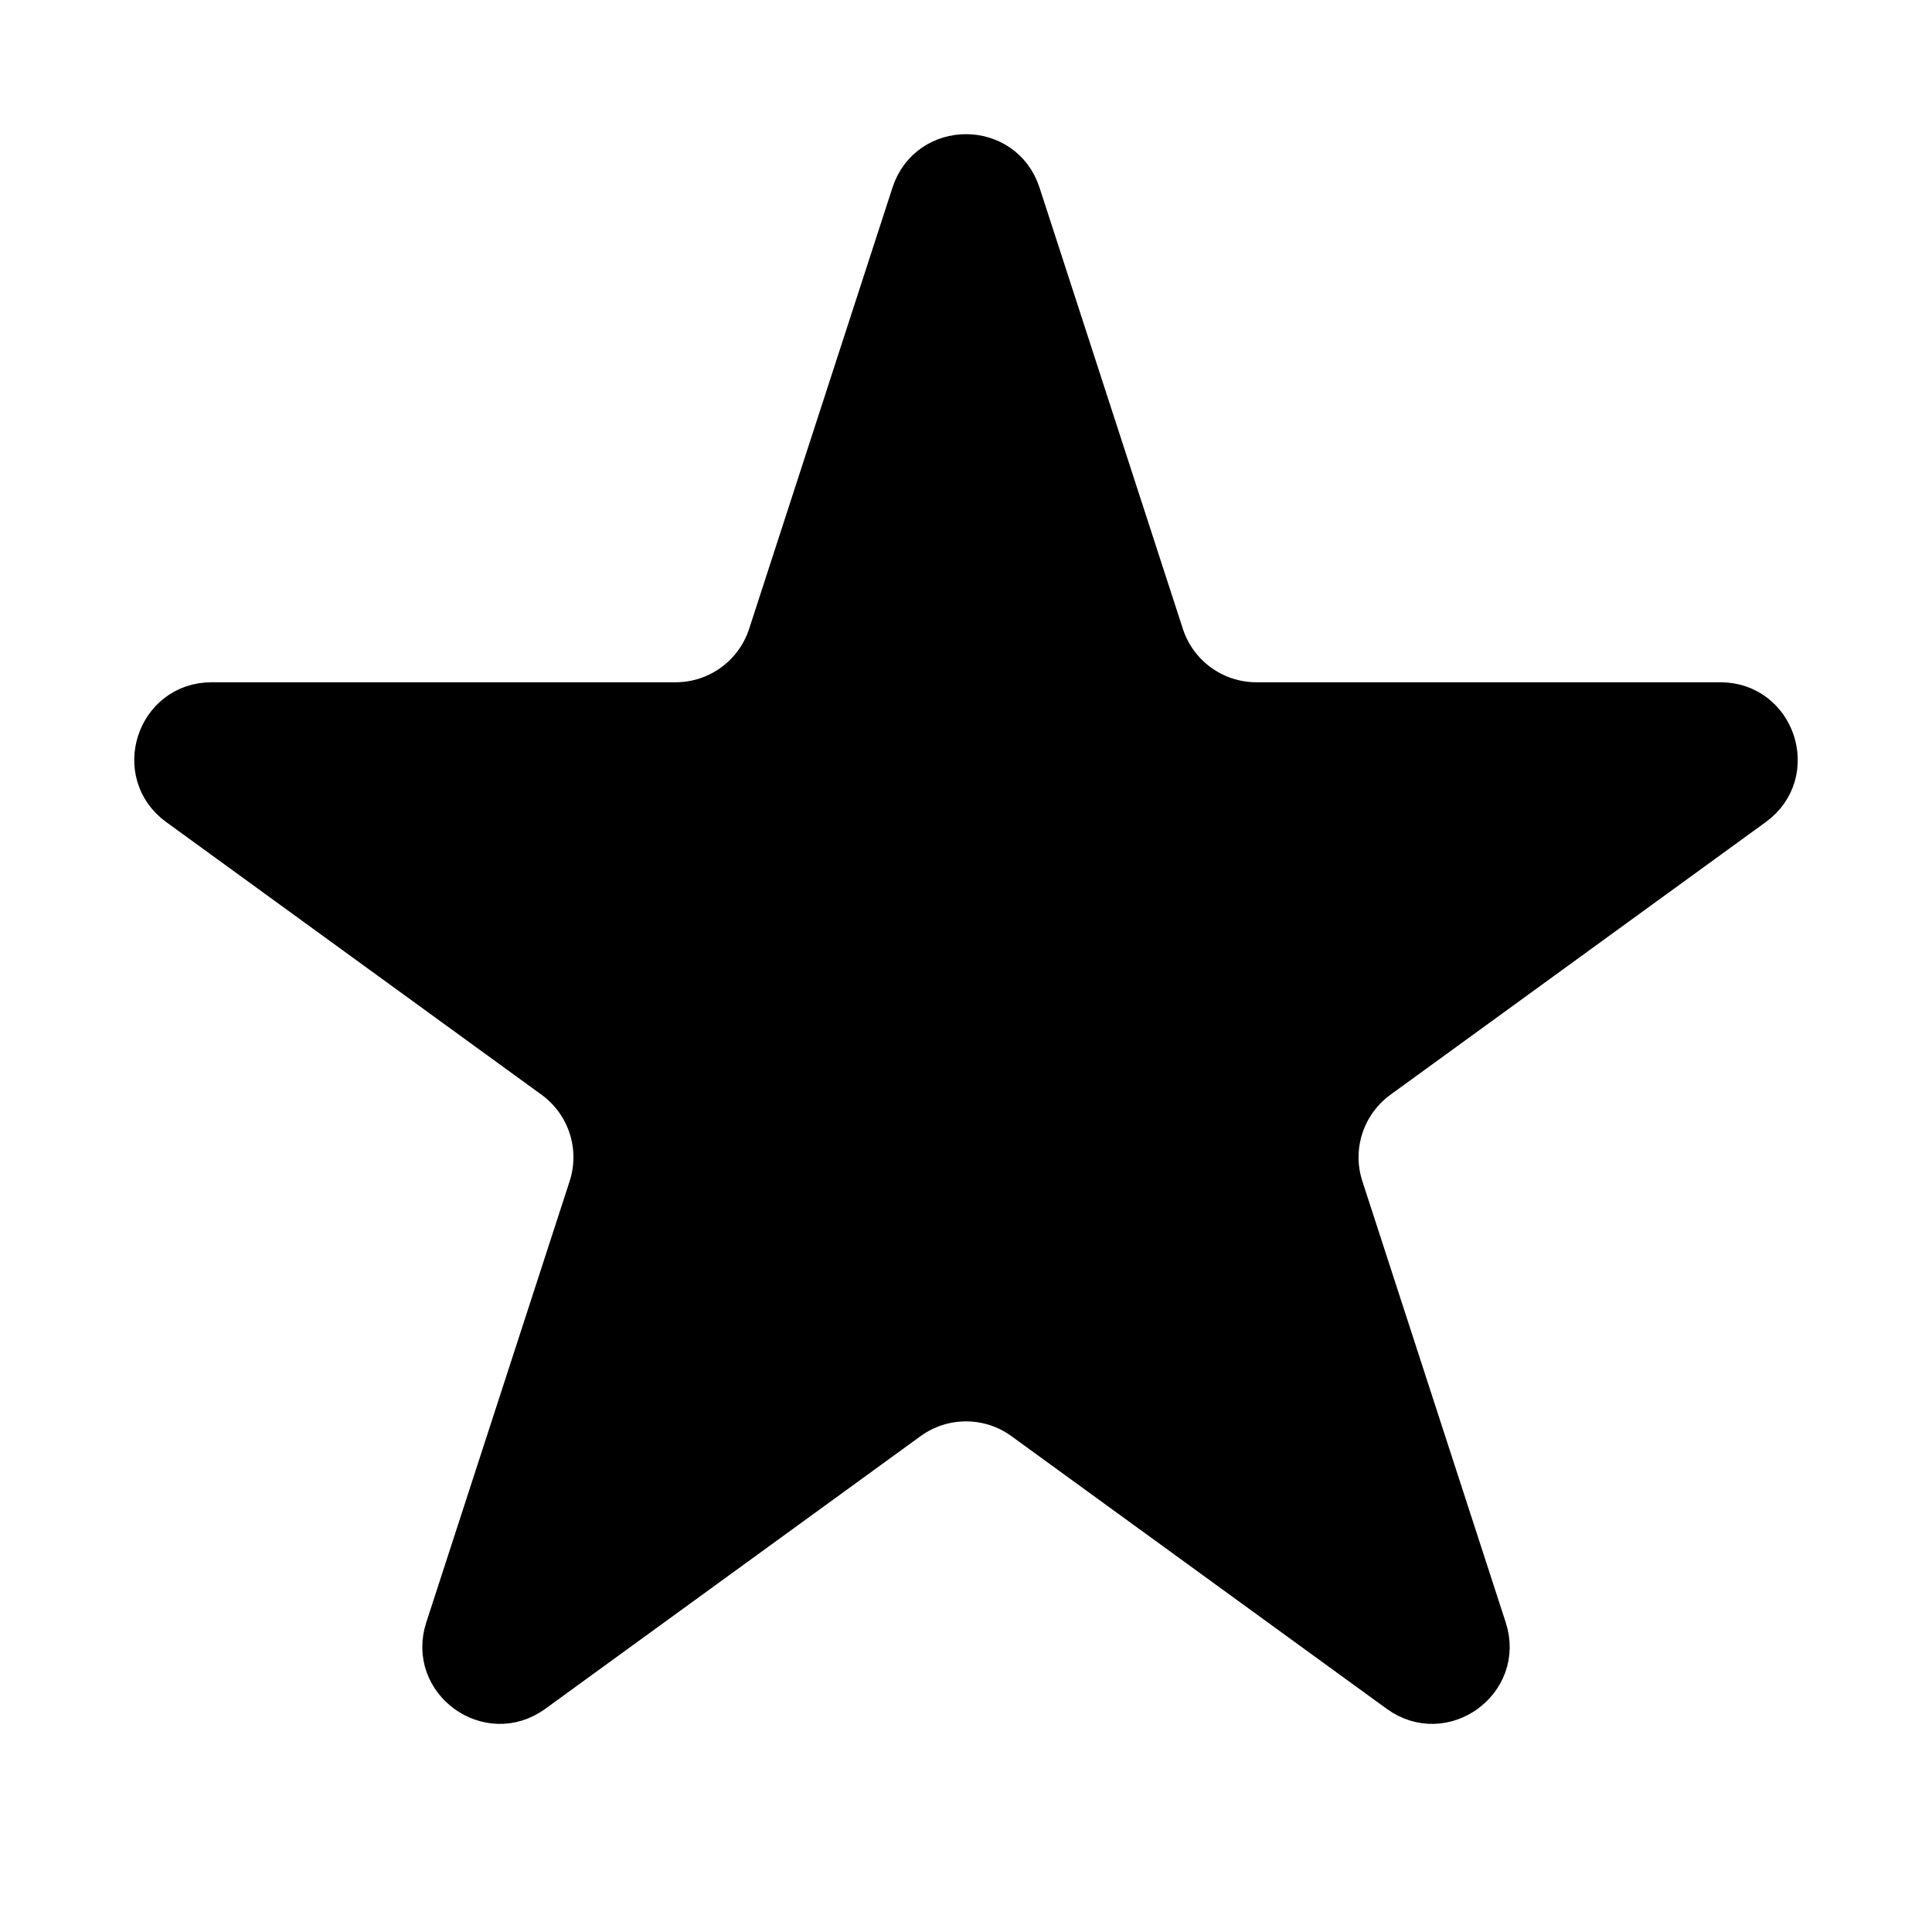 <svg width="50" height="50" viewBox="0 0 50 50" fill="none" xmlns="http://www.w3.org/2000/svg">
<g clip-path="url(#clip0_17_53)">
<path d="M26.427 5.009L30.137 16.429C30.472 17.459 31.432 18.157 32.515 18.157H44.523C45.976 18.157 46.58 20.016 45.405 20.87L35.69 27.928C34.814 28.565 34.447 29.693 34.782 30.723L38.493 42.144C38.942 43.526 37.36 44.675 36.184 43.821L26.47 36.763C25.593 36.126 24.407 36.126 23.53 36.763L13.816 43.821C12.64 44.675 11.058 43.526 11.507 42.144L15.218 30.723C15.553 29.693 15.186 28.565 14.31 27.928L4.595 20.87C3.42 20.016 4.024 18.157 5.477 18.157H17.485C18.568 18.157 19.528 17.459 19.863 16.429L23.573 5.009C24.022 3.627 25.978 3.627 26.427 5.009Z" fill="black" stroke="black"/>
</g>
<defs>
<clipPath id="clip0_17_53">
<rect width="50" height="50" fill="white"/>
</clipPath>
</defs>
</svg>
